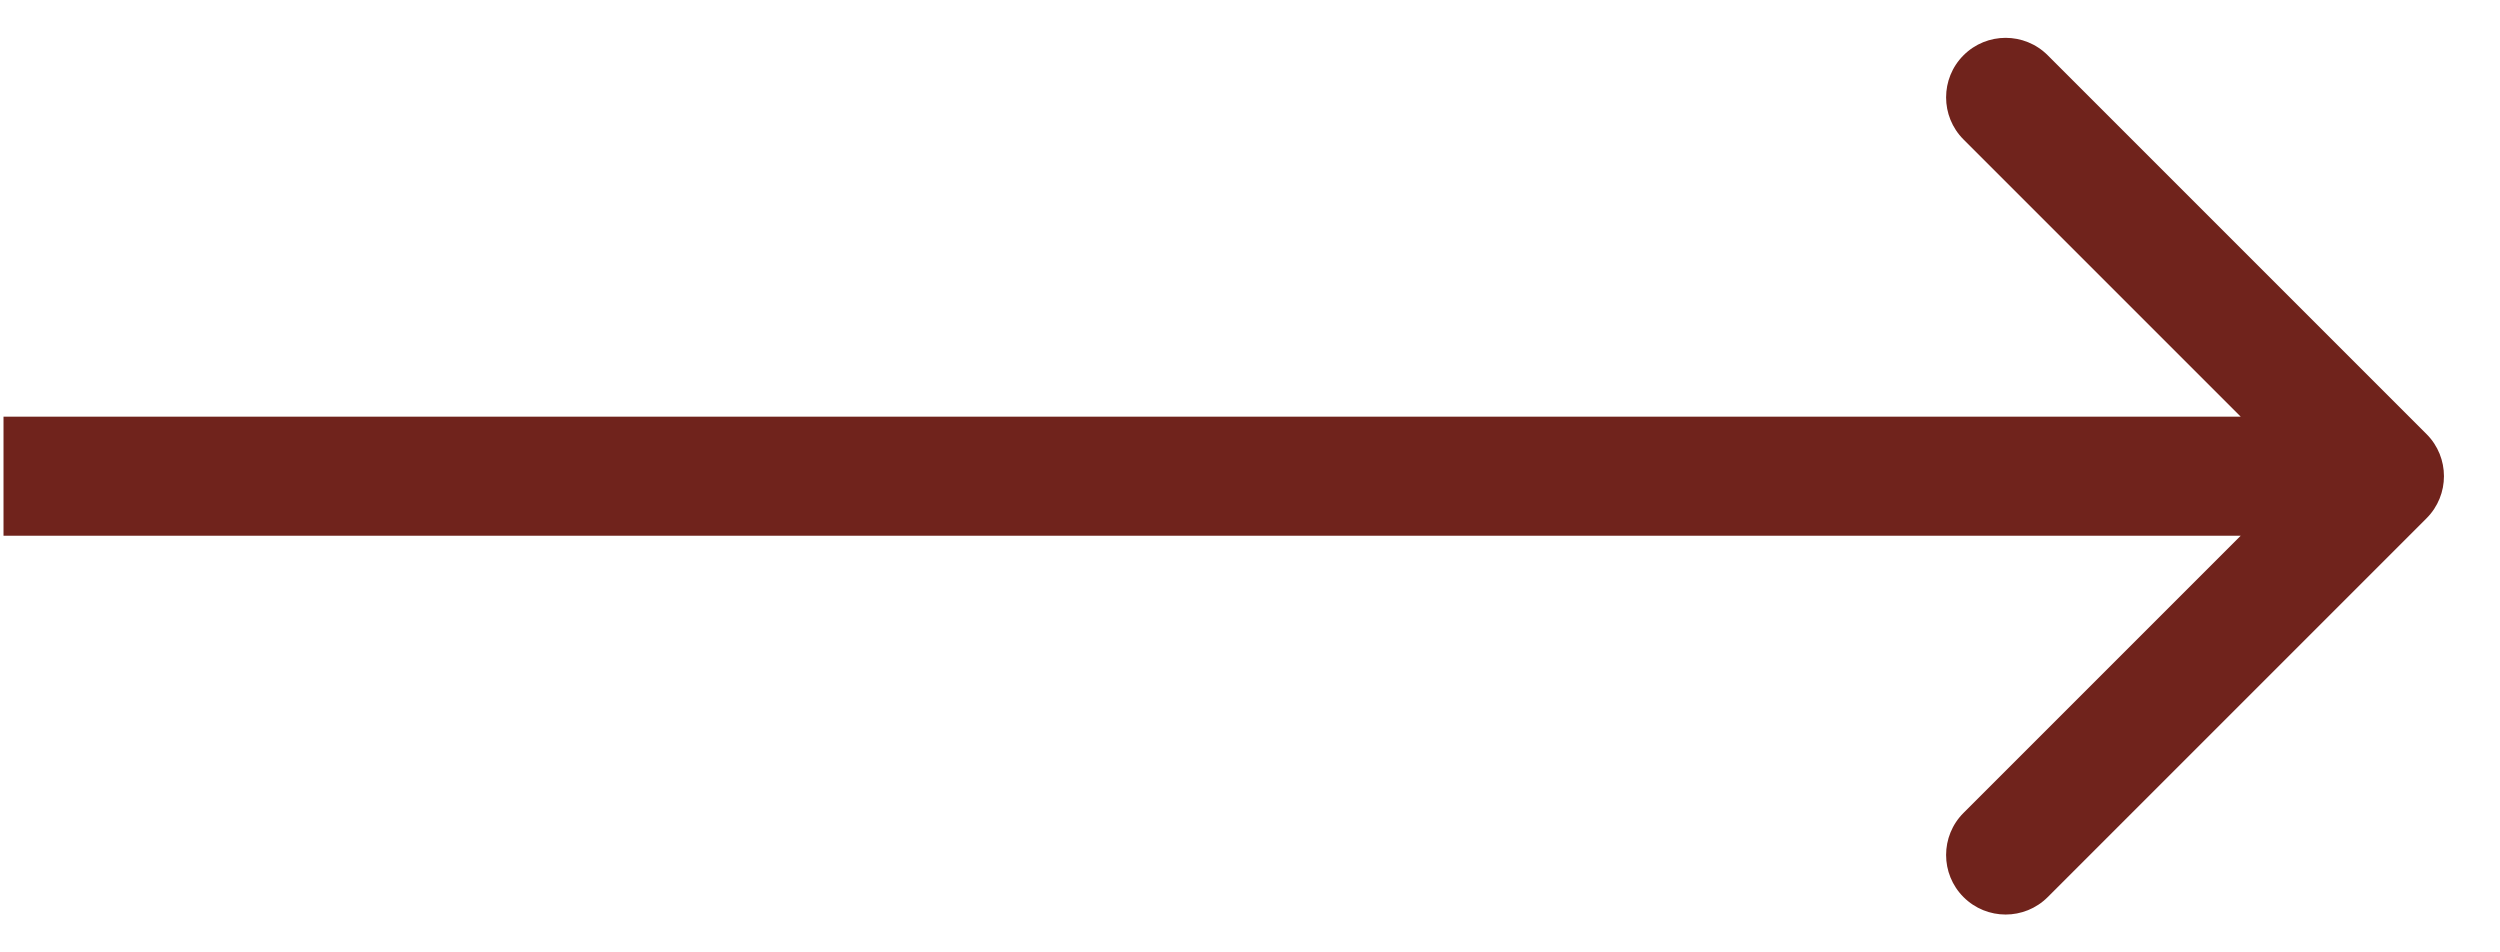 <svg width="42" height="16" viewBox="0 0 42 16" fill="none" xmlns="http://www.w3.org/2000/svg">
<path d="M40.766 8.707C41.156 8.317 41.156 7.683 40.766 7.293L34.402 0.929C34.011 0.538 33.378 0.538 32.987 0.929C32.597 1.319 32.597 1.953 32.987 2.343L38.644 8L32.987 13.657C32.597 14.047 32.597 14.681 32.987 15.071C33.378 15.462 34.011 15.462 34.402 15.071L40.766 8.707ZM0.059 9H40.059V7H0.059V9Z" fill="#70231C"/>
</svg>
